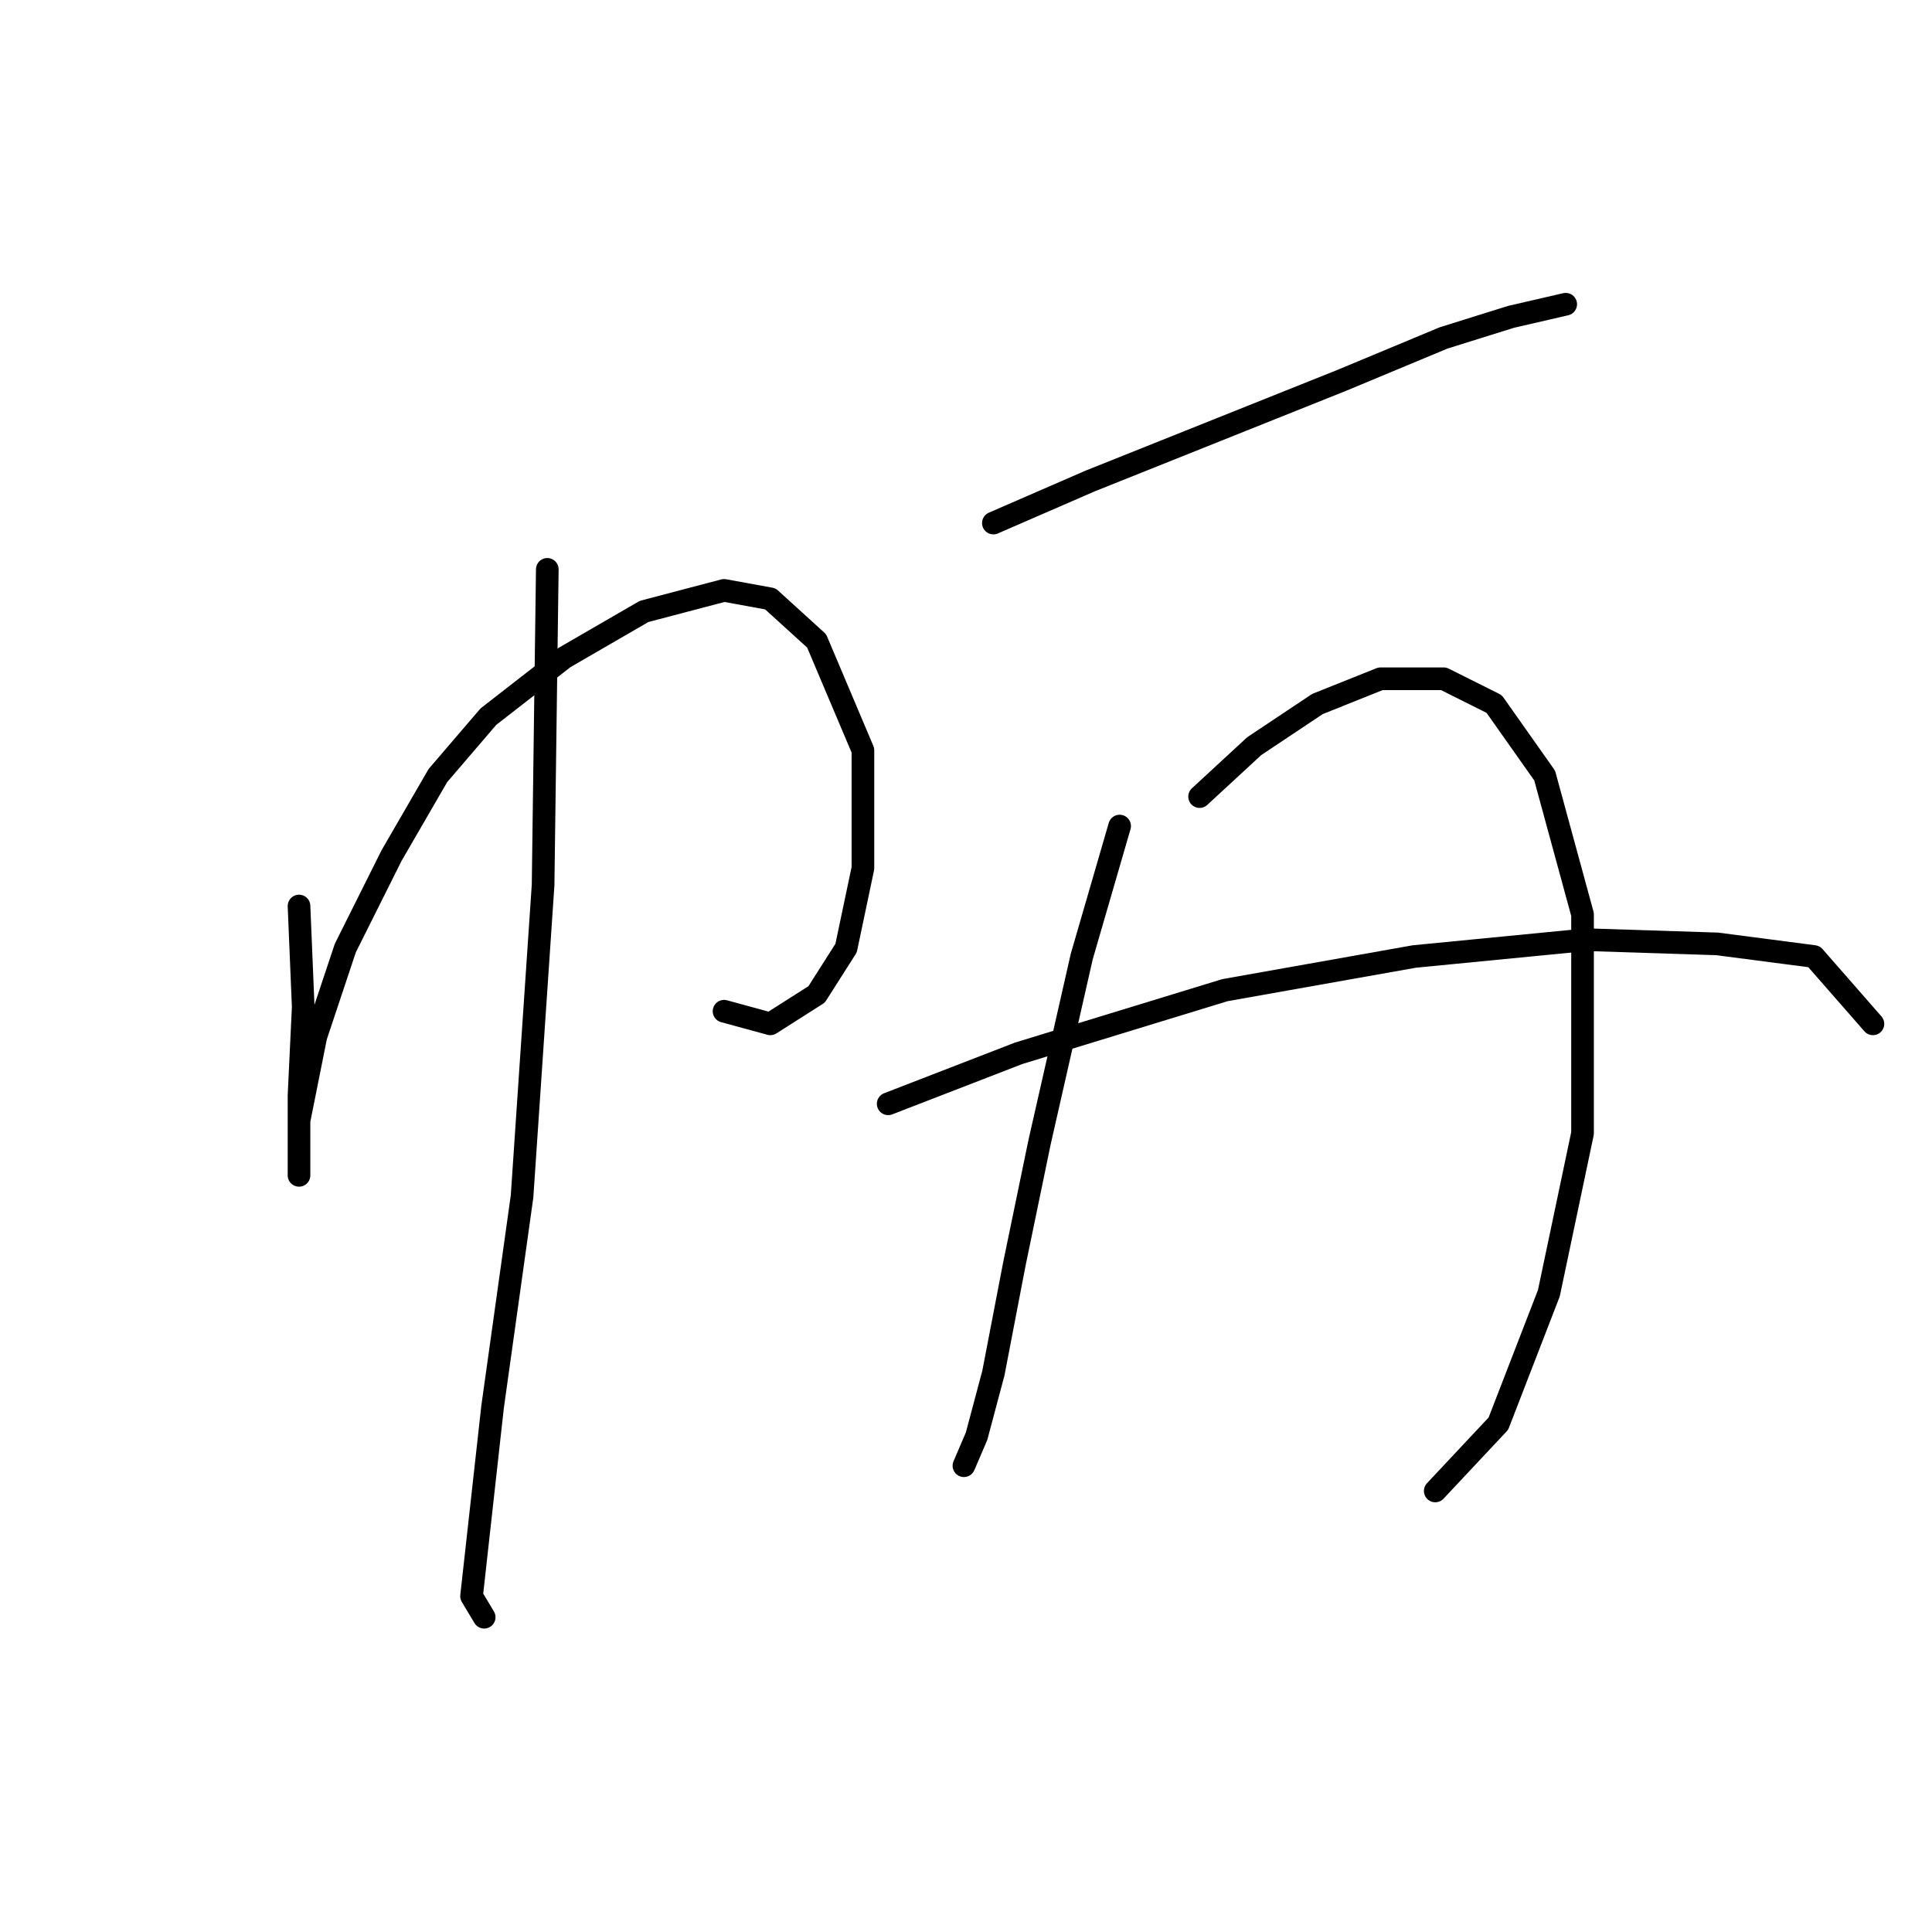 <?xml version="1.0" standalone="no"?>
    <svg width="256" height="256" xmlns="http://www.w3.org/2000/svg" version="1.1">
    <polyline stroke="black" stroke-width="3" stroke-linecap="round" fill="transparent" stroke-linejoin="round" points="39.621 120.052 40.178 133.435 39.621 145.145 39.621 152.394 39.621 155.74 39.621 154.067 39.621 148.491 41.851 137.338 45.755 125.628 51.888 113.36 58.022 102.766 64.714 94.959 74.751 87.152 85.346 81.018 95.94 78.23 102.074 79.346 108.208 84.922 114.342 99.42 114.342 115.033 112.111 125.628 108.208 131.762 102.074 135.665 95.94 133.992 95.94 133.992 " />
        <polyline stroke="black" stroke-width="3" stroke-linecap="round" fill="transparent" stroke-linejoin="round" points="72.52 75.442 71.963 117.264 69.175 158.528 65.271 186.409 63.598 201.465 62.483 211.502 64.156 214.29 64.156 214.29 " />
        <polyline stroke="black" stroke-width="3" stroke-linecap="round" fill="transparent" stroke-linejoin="round" points="131.628 69.308 144.453 63.732 161.182 57.041 177.911 50.349 191.294 44.773 200.215 41.985 207.464 40.312 207.464 40.312 " />
        <polyline stroke="black" stroke-width="3" stroke-linecap="round" fill="transparent" stroke-linejoin="round" points="148.357 109.457 143.338 126.743 137.762 151.279 134.416 167.45 131.628 181.948 129.398 190.312 127.725 194.215 127.725 194.215 " />
        <polyline stroke="black" stroke-width="3" stroke-linecap="round" fill="transparent" stroke-linejoin="round" points="158.952 105.554 166.201 98.862 174.565 93.286 182.929 89.94 191.294 89.94 197.985 93.286 204.676 102.766 209.695 121.167 209.695 150.163 205.234 171.353 198.543 188.639 190.178 197.561 190.178 197.561 " />
        <polyline stroke="black" stroke-width="3" stroke-linecap="round" fill="transparent" stroke-linejoin="round" points="117.688 146.26 134.974 139.569 162.297 131.204 187.39 126.743 210.253 124.513 227.539 125.071 240.364 126.743 248.171 135.665 248.171 135.665 " />
        </svg>